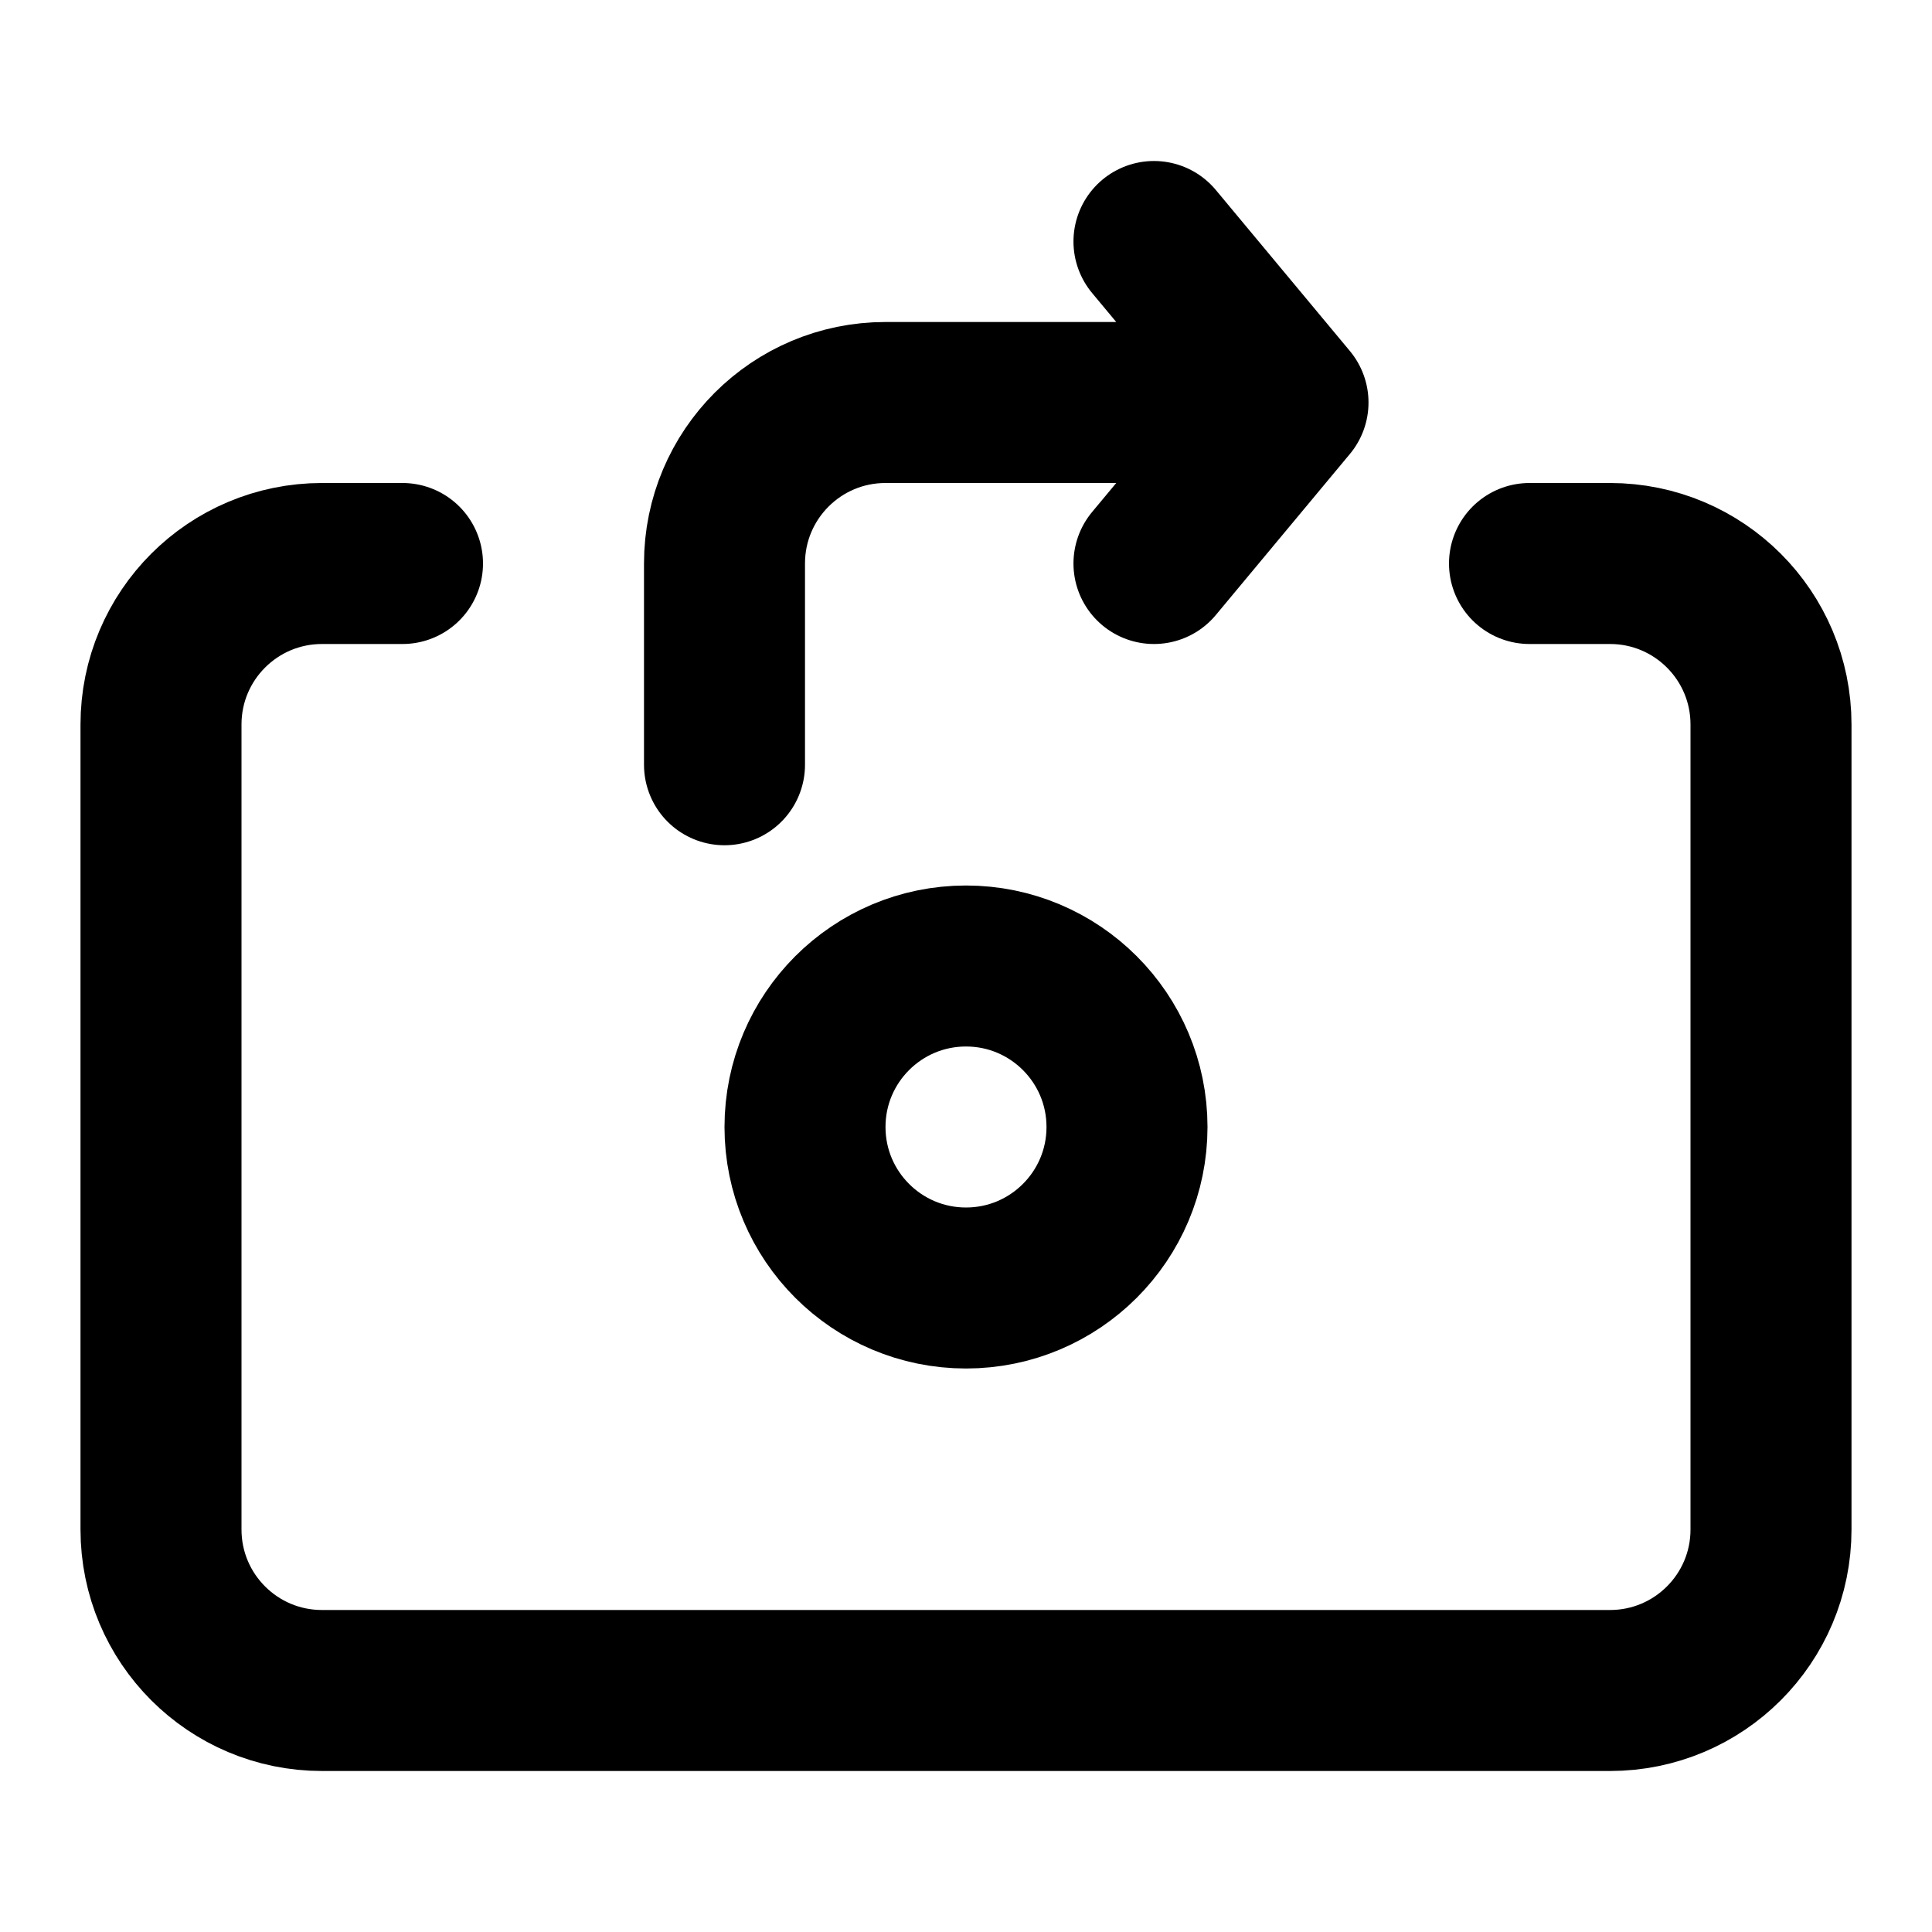 <svg width="24" height="24" viewBox="0 0 24 24" fill="none" xmlns="http://www.w3.org/2000/svg">
<path d="M5 7H4C2.895 7 2 7.895 2 9V19C2 20.105 2.895 21 4 21H20C21.105 21 22 20.105 22 19V9C22 7.895 21.105 7 20 7H19" stroke="black" stroke-width="2" stroke-linecap="round"/>
<circle r="2" transform="matrix(1 0 0 -1 12 14)" stroke="black" stroke-width="2" stroke-linecap="round"/>
<path d="M14.335 3L16 5M16 5L14.335 7M16 5L11 5C9.895 5 9 5.895 9 7V9.5" stroke="black" stroke-width="2" stroke-linecap="round"/>
</svg>
